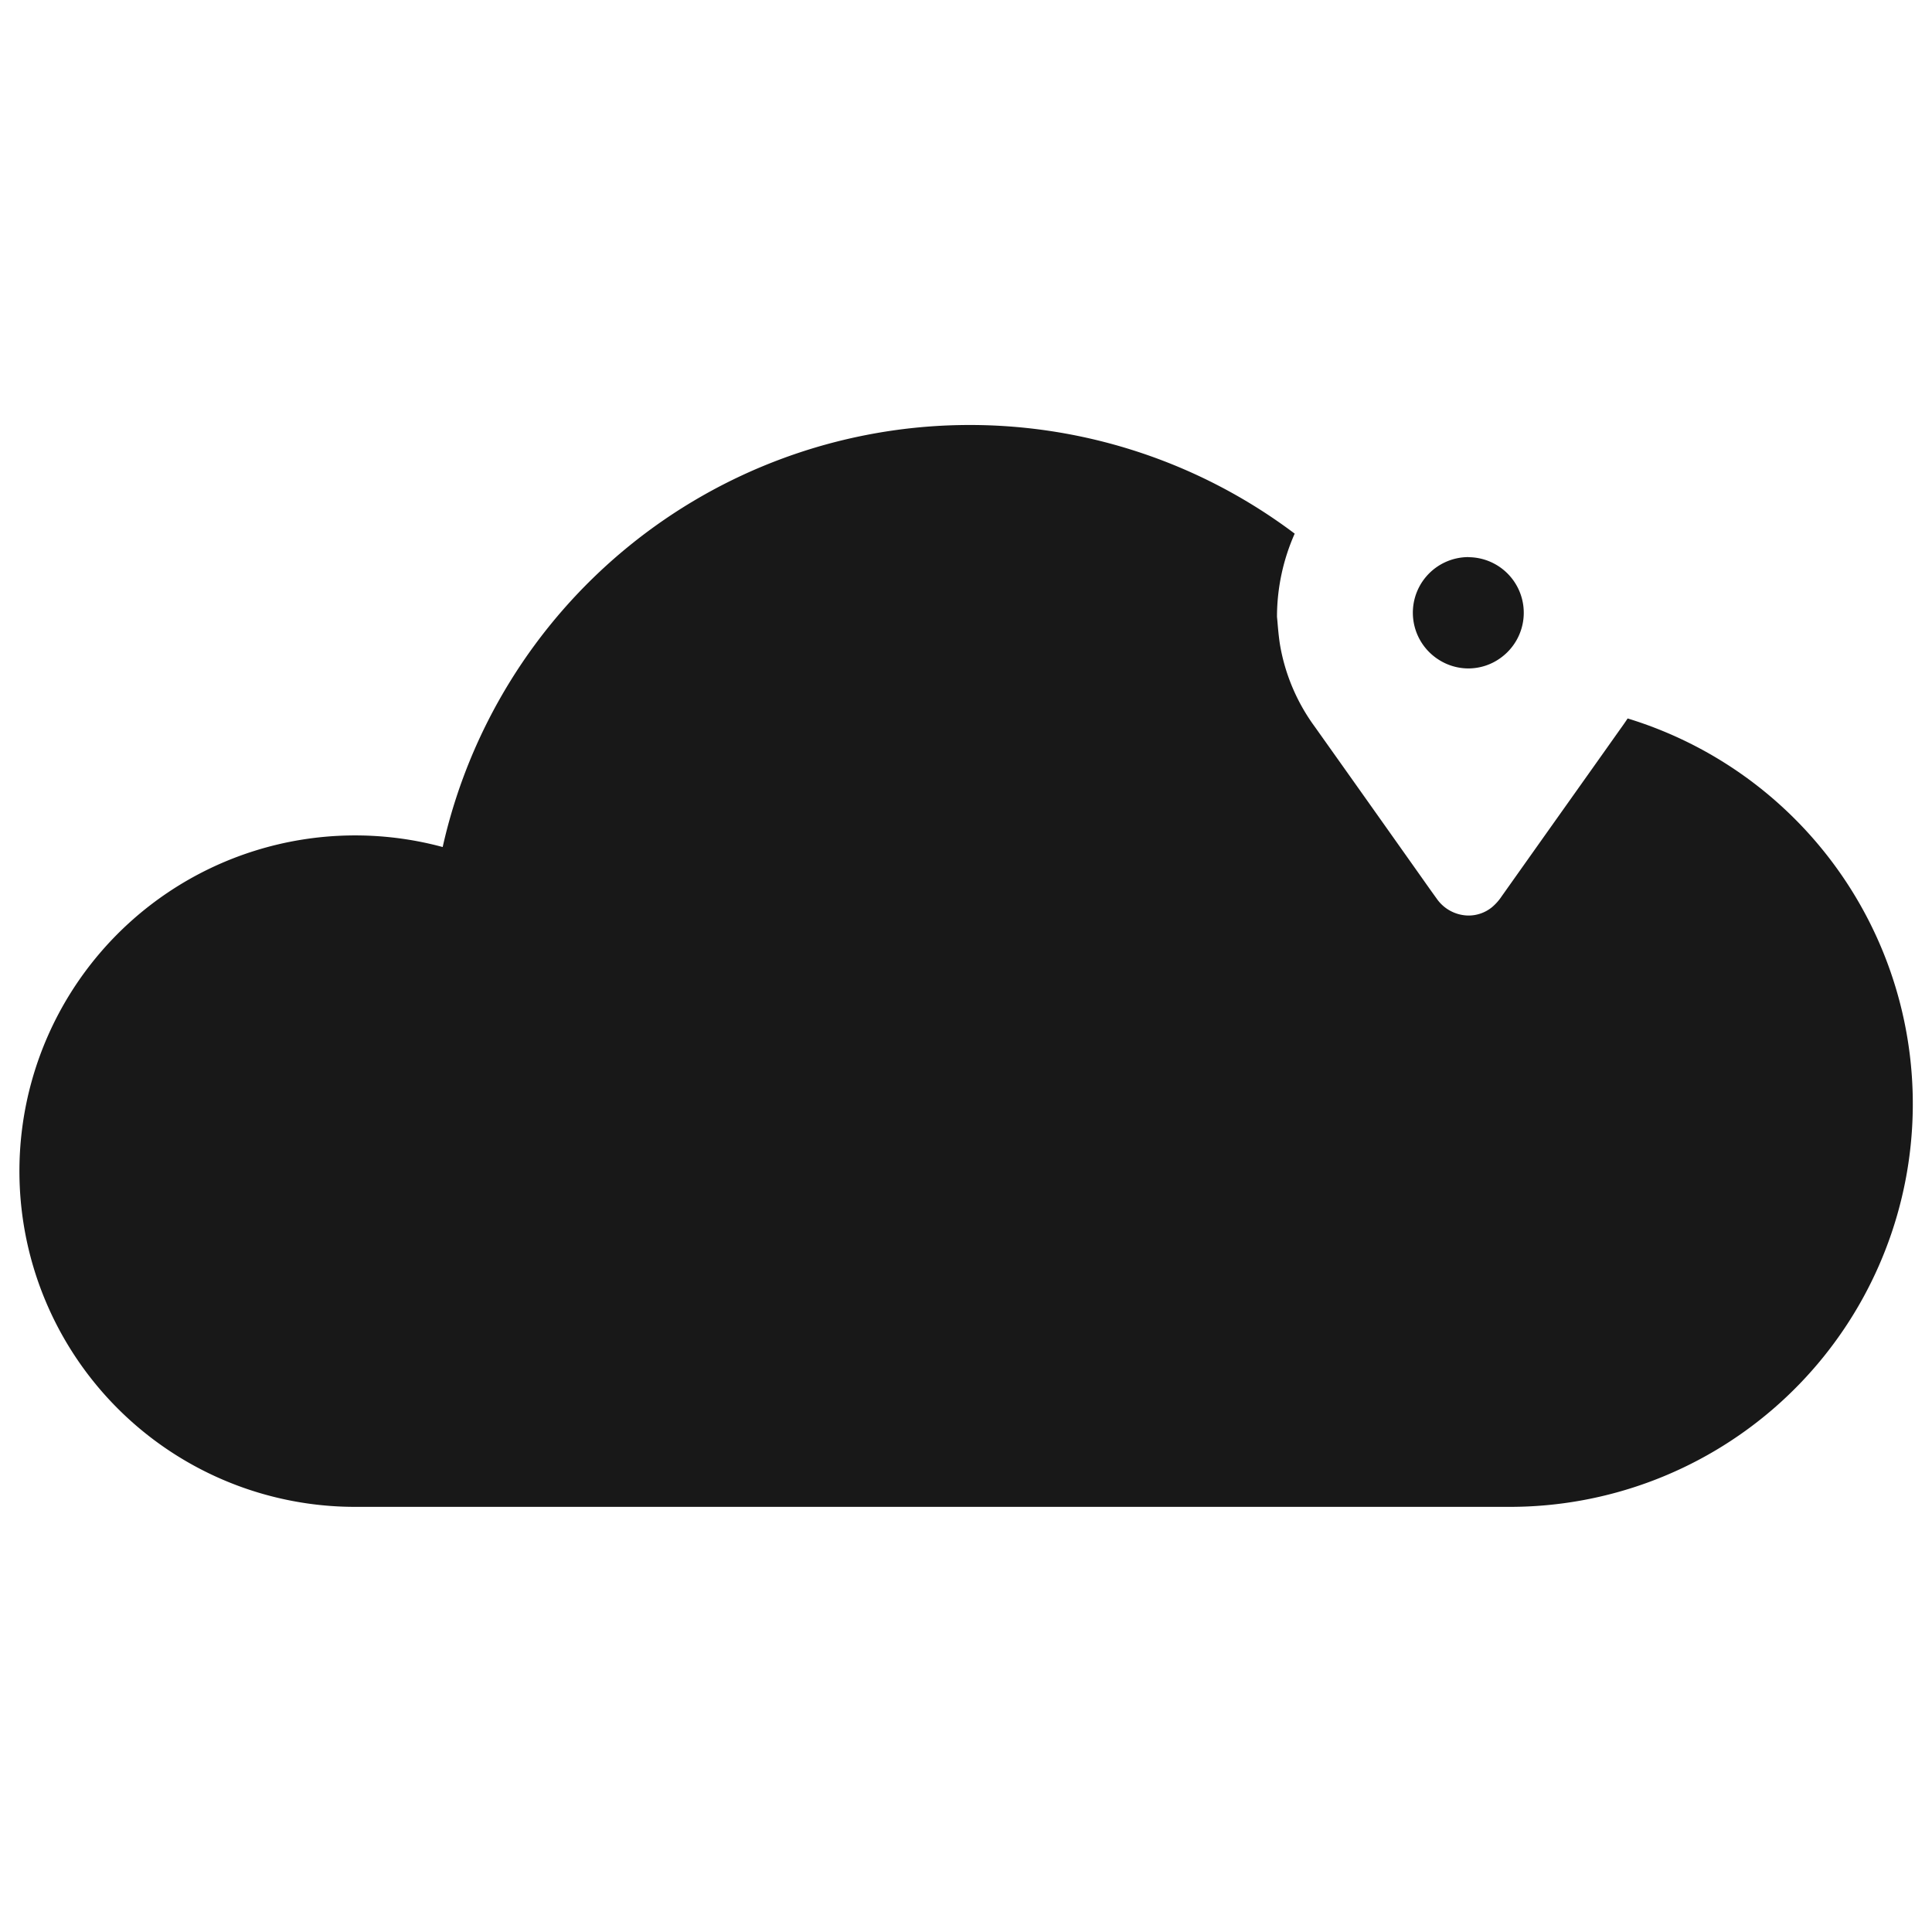 <svg id="icon_seasil" xmlns="http://www.w3.org/2000/svg" width="100" height="100" viewBox="0 0 100 100">
  <g id="icon" transform="translate(1 22)">
    <path id="pin" d="M252.063,191.187c-.076.116-.155.231-.236.346q-.431.606-.86,1.213l-.586.826-2.555,3.6-2.282,3.219a2.633,2.633,0,0,1-.5.561,1.919,1.919,0,0,1-1.212.431,2.028,2.028,0,0,1-1.647-.872c-.255-.352-.506-.707-.756-1.062l-1.863-2.631q-1.851-2.614-3.705-5.224a10.012,10.012,0,0,1-1.789-4.229c-.045-.285-.073-.553-.093-.755-.012-.125-.022-.243-.031-.35s-.016-.19-.024-.263l-.007-.072v-.072a10.65,10.65,0,0,1,.916-4.237,27.959,27.959,0,0,0-44.1,16.221,17.377,17.377,0,1,0-4.544,34.153h59.8a20.86,20.86,0,0,0,6.078-40.808Z" transform="translate(-168.82 -175.995)" fill="#181818" />
    <path id="dot" d="M543.219,211.194h.009a2.877,2.877,0,0,1,1.681,5.2,2.839,2.839,0,0,1-1.686.558h0a2.854,2.854,0,0,1-1.535-.451,2.879,2.879,0,0,1,1.533-5.312Z" transform="translate(-468.219 -204.354)" fill="#181818" />
  </g>
</svg>

